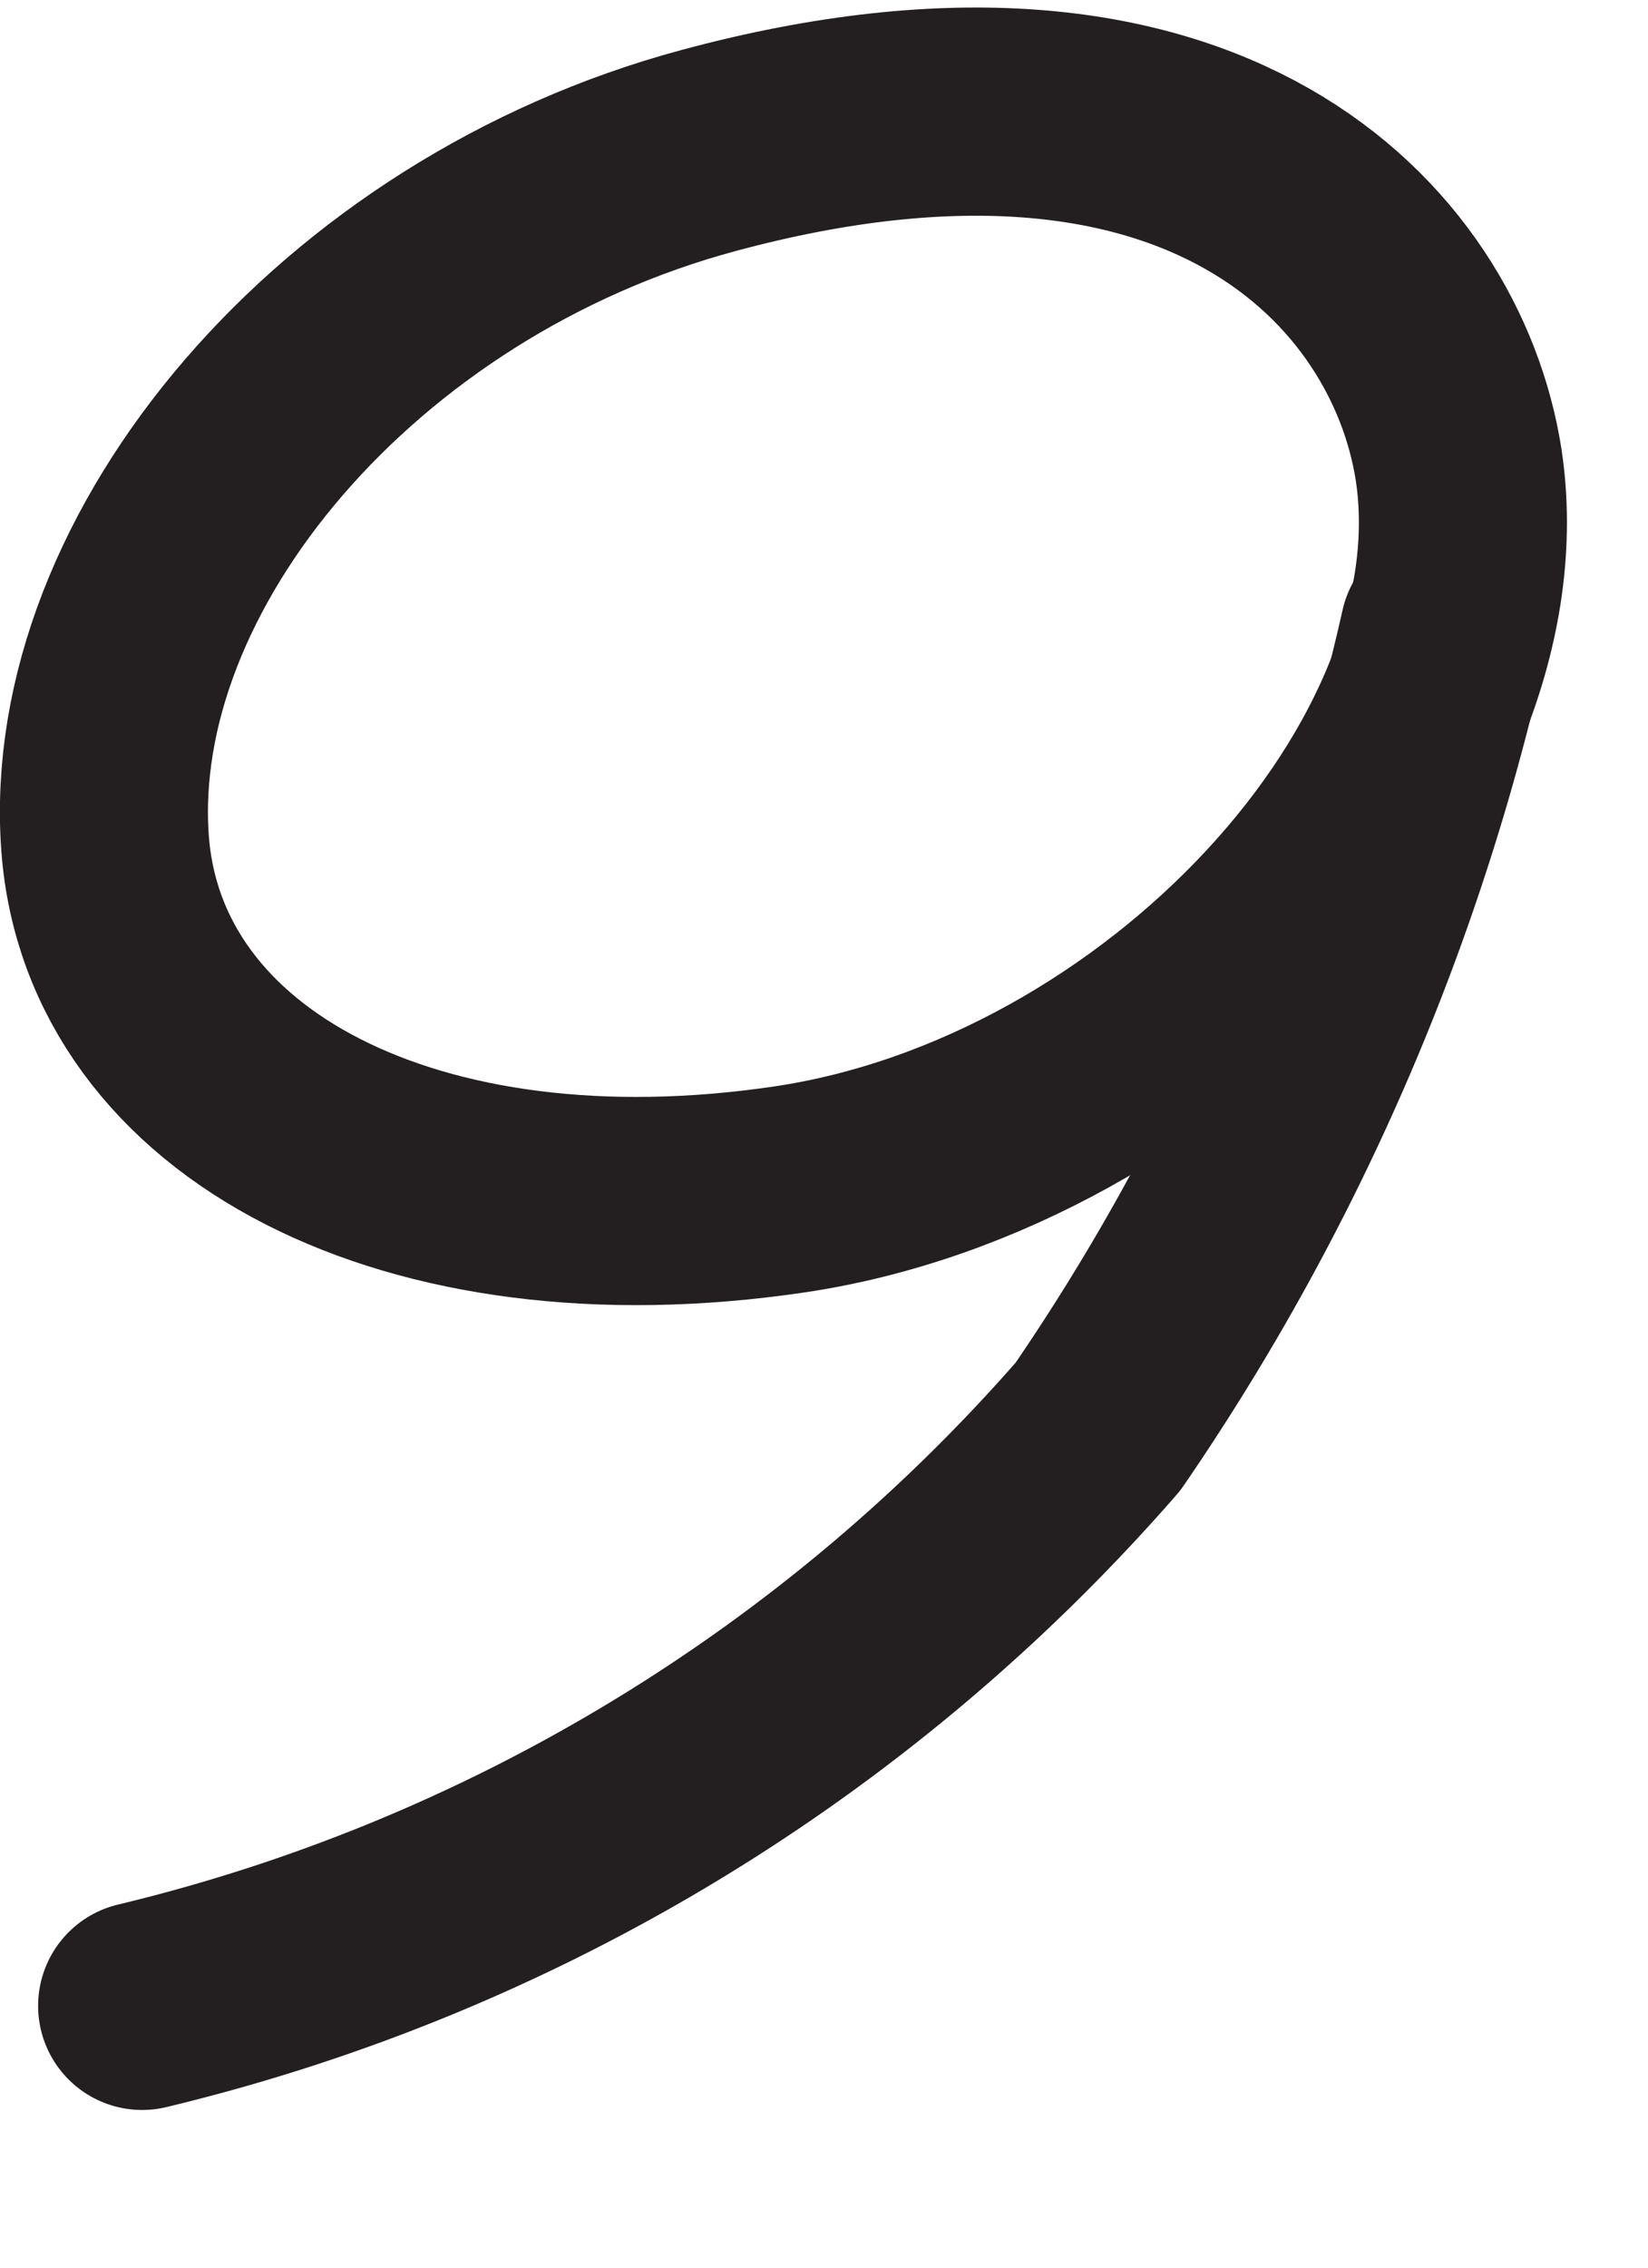 <svg 
  id="numbers" 
  xmlns="http://www.w3.org/2000/svg" viewBox="0 0 8 11">
  <defs>
    <style>.cls-1,.cls-2{fill:none;stroke:#231f20;stroke-width:1.01px;}.cls-2{stroke-linecap:round;stroke-linejoin:round;}</style>
  </defs>
  <title>9</title>
    <path 
      class="cls-1" 
      d="M717.59,551c-0.1-1.37,1.18-2.89,2.93-3.36,2.41-.65,3.48.51,3.64,1.52,0.23,1.49-1.42,3.25-3.25,3.52S717.68,552.22,717.59,551Z" transform="translate(-717.08 -546.91)"/><path class="cls-2" d="M717.77,556.64a8.92,8.92,0,0,0,4.64-2.81,11.12,11.12,0,0,0,1.68-3.85" 
      transform="translate(-717.08 -546.91)"
    />
</svg>